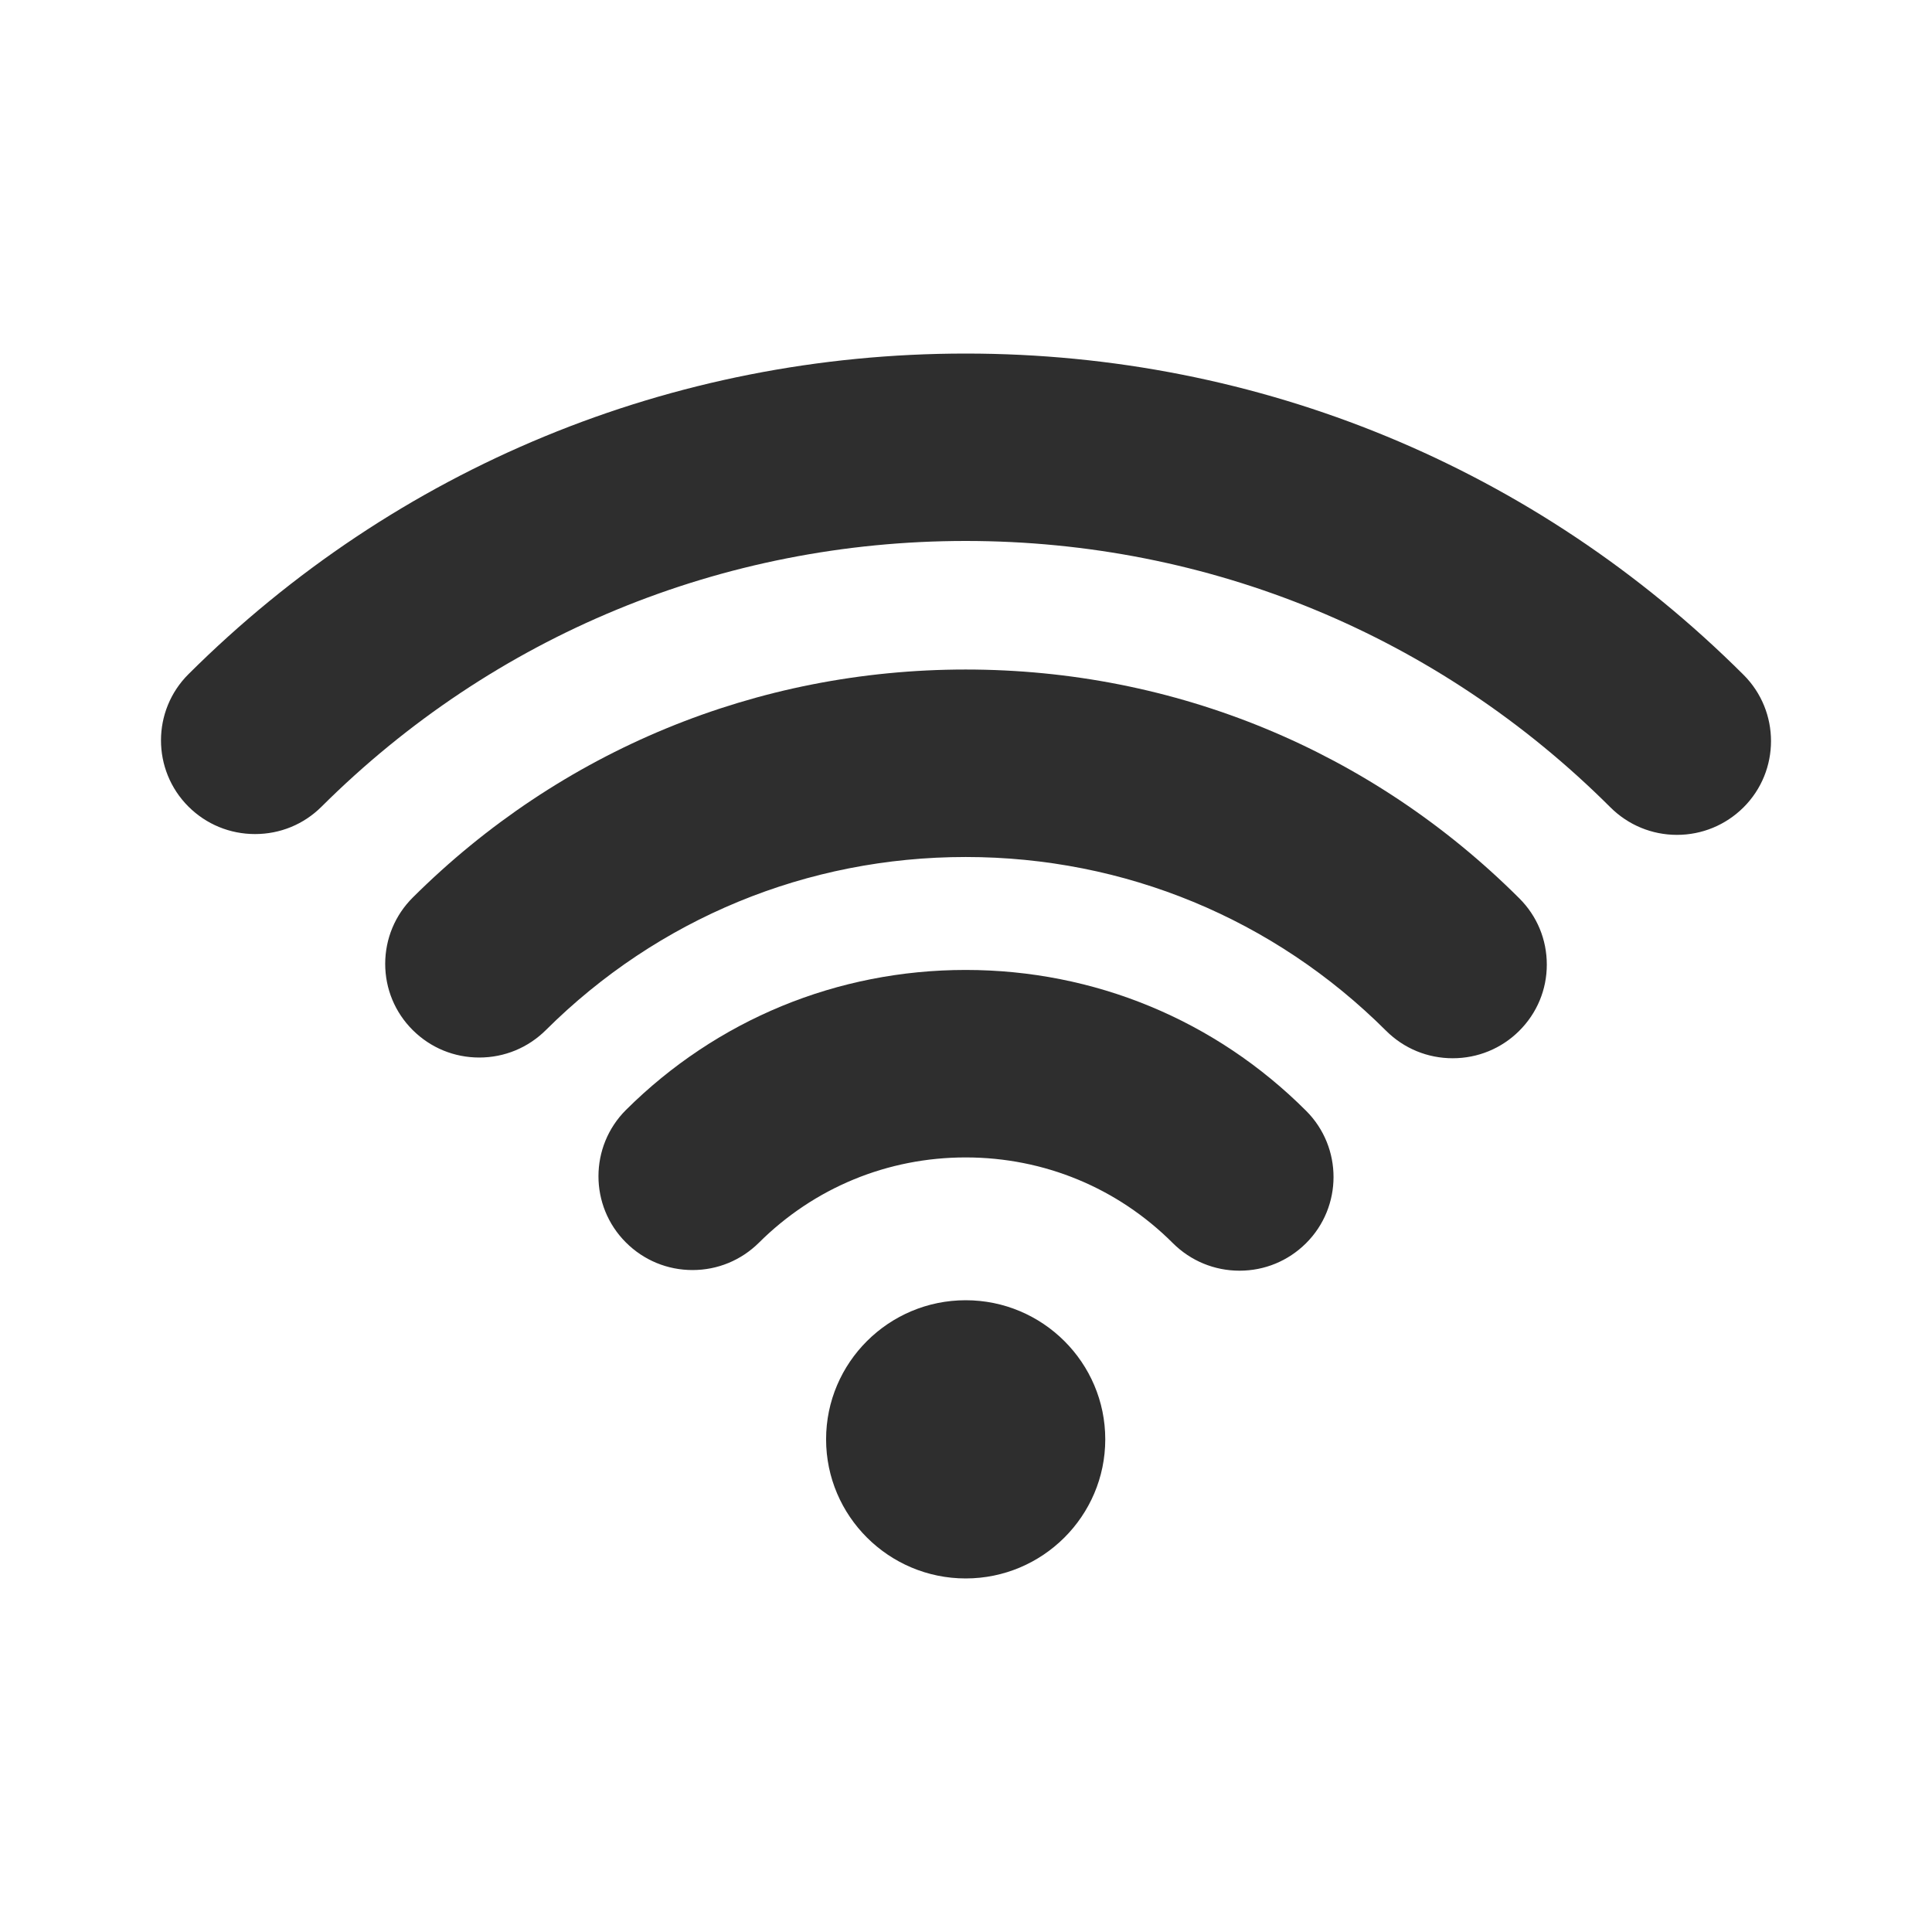 <svg width="24" height="24" viewBox="0 0 24 24" fill="none" xmlns="http://www.w3.org/2000/svg">
<path d="M11.996 16.152C11.04 16.152 10.262 16.927 10.262 17.88C10.262 18.832 11.04 19.608 11.996 19.608C12.952 19.608 13.73 18.832 13.73 17.88C13.73 16.927 12.952 16.152 11.996 16.152Z" fill="#2E2E2E"/>
<path d="M16.225 13.799C15.097 12.671 13.594 12.049 11.996 12.049C10.403 12.049 8.905 12.666 7.777 13.787C7.321 14.241 7.32 14.98 7.775 15.434C7.996 15.655 8.29 15.777 8.603 15.777C8.914 15.777 9.207 15.656 9.428 15.437C10.114 14.754 11.026 14.378 11.996 14.378C12.969 14.378 13.883 14.756 14.57 15.443C14.791 15.663 15.085 15.785 15.398 15.785C15.71 15.785 16.002 15.664 16.223 15.445C16.679 14.992 16.68 14.253 16.225 13.799Z" fill="#2E2E2E"/>
<path d="M21.659 8.383C19.078 5.809 15.646 4.392 11.996 4.392C8.35 4.392 4.921 5.806 2.342 8.374C1.886 8.827 1.886 9.566 2.341 10.02C2.562 10.24 2.856 10.361 3.168 10.361C3.48 10.361 3.773 10.241 3.994 10.021C6.132 7.893 8.974 6.72 11.996 6.72C15.022 6.72 17.867 7.895 20.005 10.029C20.226 10.249 20.52 10.371 20.832 10.371C21.144 10.371 21.437 10.249 21.658 10.03C22.114 9.576 22.114 8.837 21.659 8.383Z" fill="#2E2E2E"/>
<path d="M18.873 11.159C17.036 9.326 14.594 8.317 11.996 8.317C9.402 8.317 6.963 9.323 5.128 11.149C4.907 11.369 4.786 11.661 4.785 11.972C4.785 12.283 4.906 12.576 5.127 12.796C5.348 13.016 5.641 13.137 5.954 13.137C6.266 13.137 6.559 13.016 6.78 12.797C8.174 11.41 10.026 10.646 11.996 10.646C13.969 10.646 15.824 11.413 17.219 12.805C17.44 13.025 17.734 13.146 18.046 13.146C18.358 13.146 18.652 13.025 18.872 12.806C19.093 12.586 19.215 12.294 19.215 11.983C19.215 11.671 19.094 11.379 18.873 11.159Z" fill="#2E2E2E"/>
</svg>
